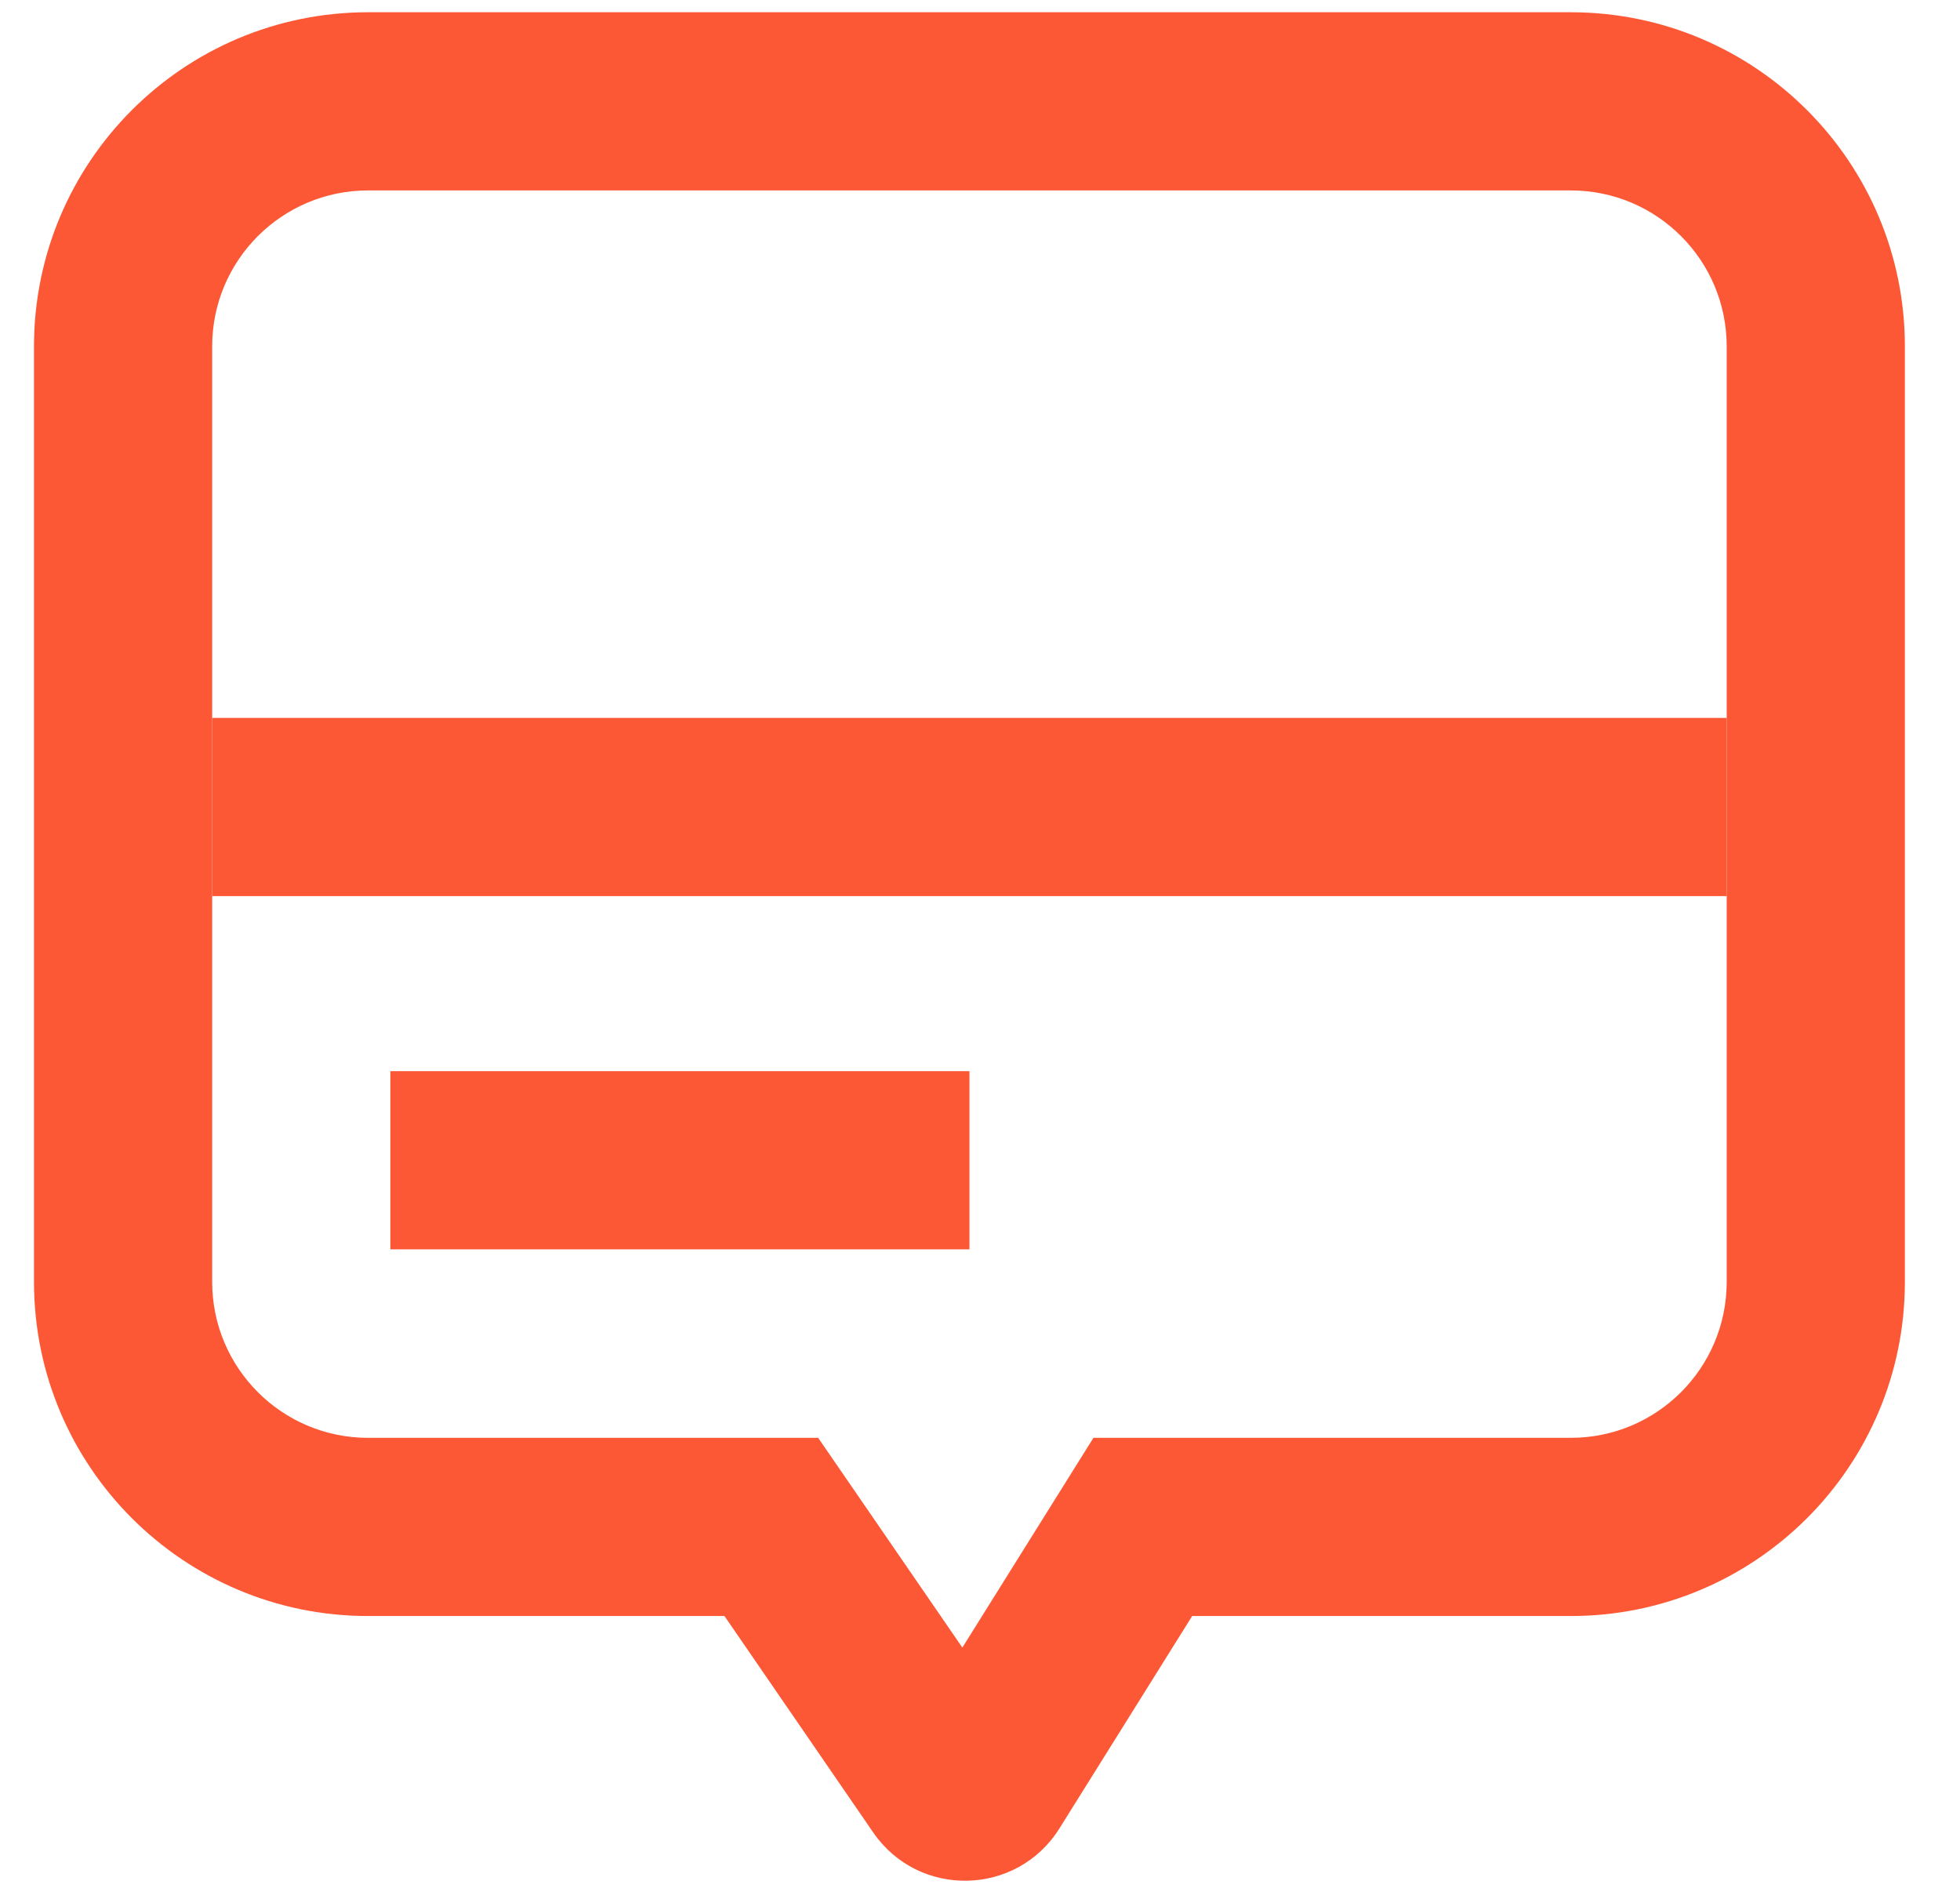 <svg width="32" height="31" viewBox="0 0 32 31" fill="none" xmlns="http://www.w3.org/2000/svg">
<path fill-rule="evenodd" clip-rule="evenodd" d="M17.852 23.473H25.646C27.052 23.473 28.191 22.333 28.191 20.927V5.655C28.191 4.249 27.052 3.109 25.646 3.109H6.009C4.604 3.109 3.464 4.249 3.464 5.655V20.927C3.464 22.333 4.604 23.473 6.009 23.473H13.358L15.712 26.897L17.852 23.473ZM14.83 28.307L14.831 28.306L14.83 28.307ZM19.464 26.382H25.646C28.658 26.382 31.1 23.94 31.1 20.927V5.655C31.1 2.642 28.658 0.2 25.646 0.2H6.009C2.997 0.2 0.555 2.642 0.555 5.655V20.927C0.555 23.94 2.997 26.382 6.009 26.382H11.828L14.257 29.916C14.999 30.994 16.603 30.959 17.297 29.849L19.464 26.382Z" fill="#FC5835"/>
<path fill-rule="evenodd" clip-rule="evenodd" d="M28.191 14.629H3.464V11.72H28.191V14.629ZM15.828 20.396H6.373V17.487H15.828V20.396Z" fill="#FC5835"/>
</svg>
